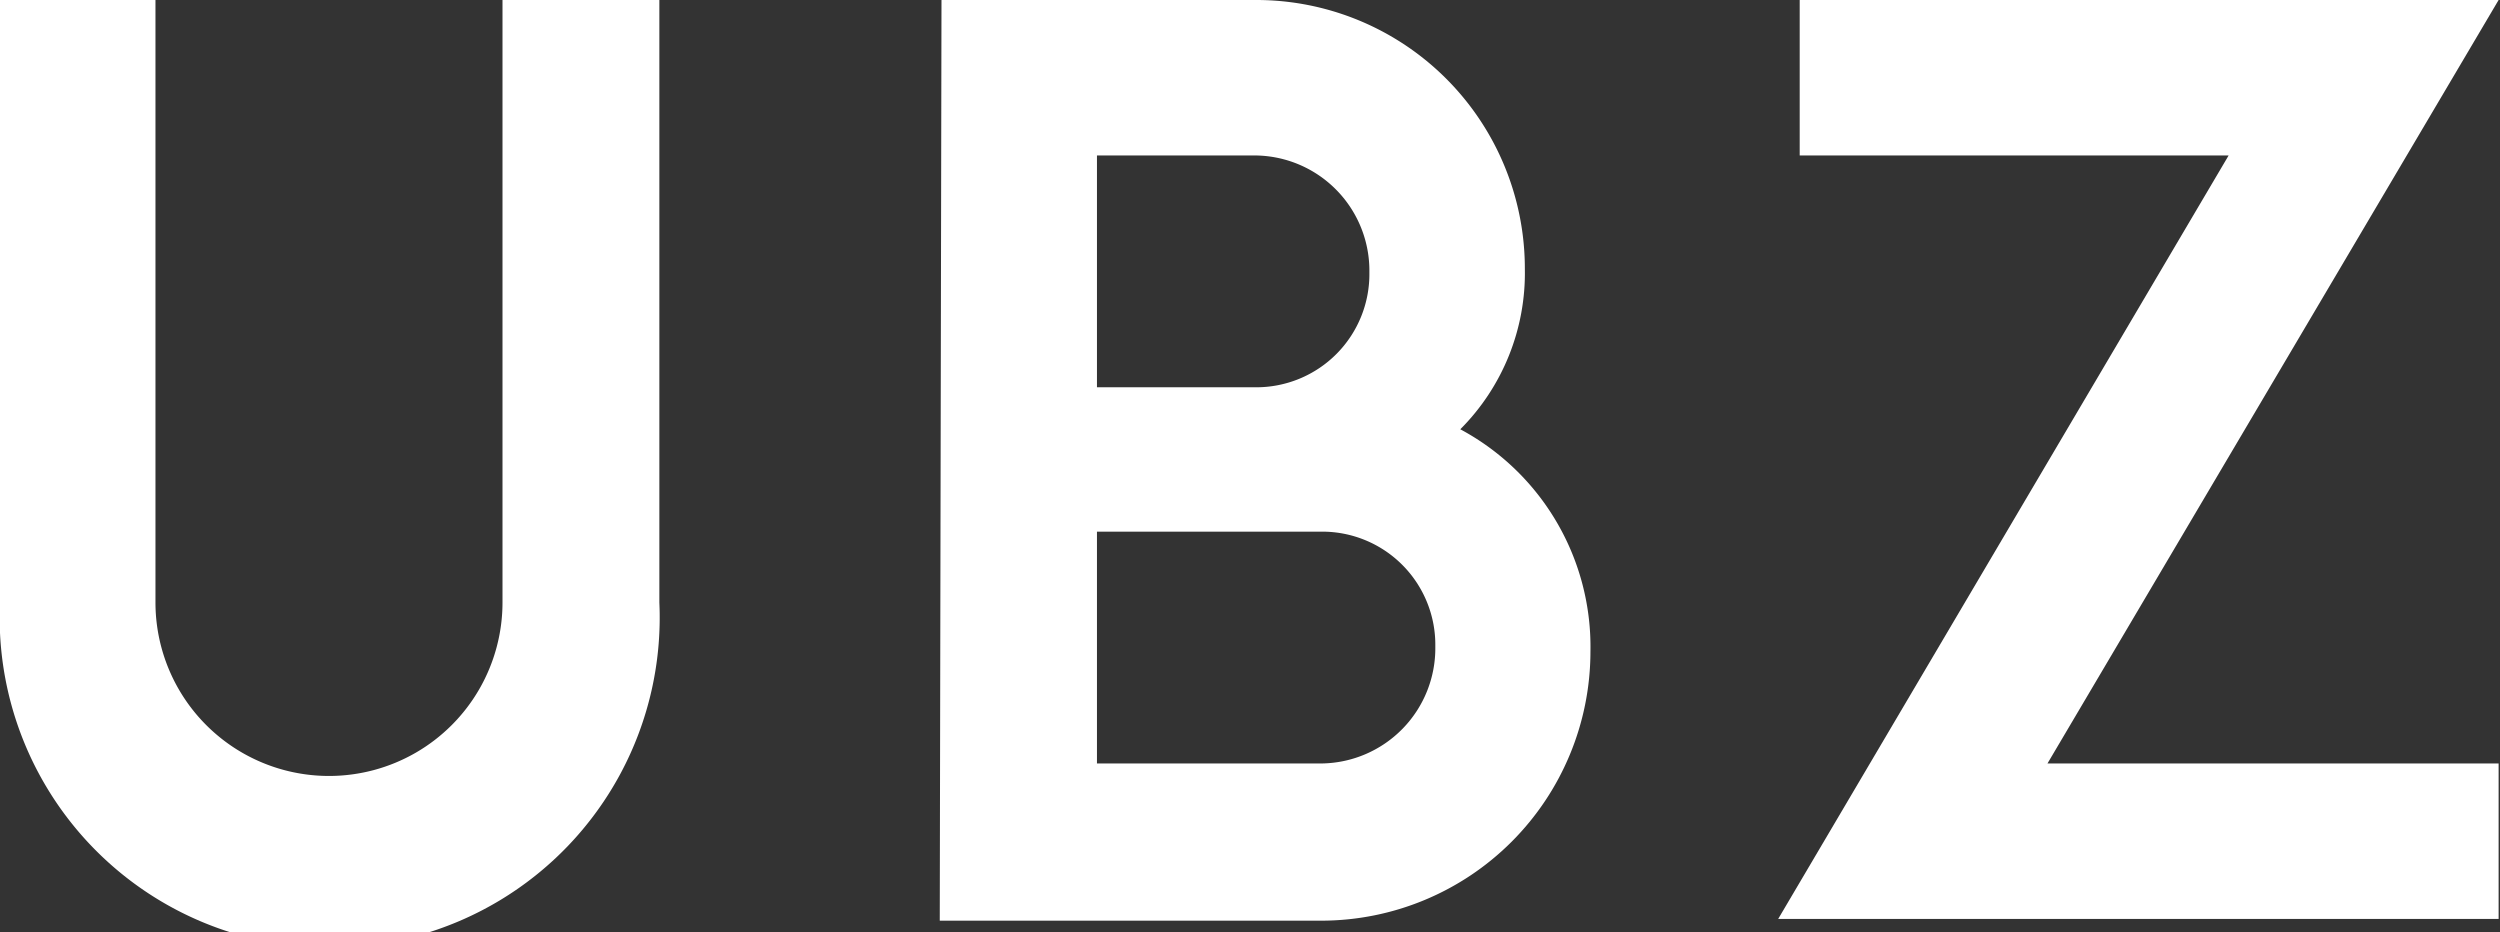 <svg xmlns="http://www.w3.org/2000/svg" viewBox="0 0 72.04 26.86"><rect x="0" y="0" width="72.04" height="26.86" fill="#333333" stroke="none"/><defs><style>.cls-1{fill:#fff;}</style></defs><title>ubz-logo-w</title><g id="katman_2" data-name="katman 2"><g id="katman_1-2" data-name="katman 1"><path class="cls-1" d="M4.48,0V17.36a5,5,0,0,0,5,5,5,5,0,0,0,5-5V0H19V17.36a9.51,9.51,0,1,1-19,0V0Z"/><path class="cls-1" d="M27.13,0h9.06a7.74,7.74,0,0,1,7.75,7.75,6.37,6.37,0,0,1-1.86,4.62,7.11,7.11,0,0,1,3.75,6.41,7.76,7.76,0,0,1-7.75,7.75h-11Zm9.06,11.16a3.26,3.26,0,0,0,3.27-3.31,3.32,3.32,0,0,0-3.27-3.37H31.61v6.68ZM38.09,22a3.32,3.32,0,0,0,3.27-3.37,3.26,3.26,0,0,0-3.27-3.31H31.61V22Z"/><path class="cls-1" d="M64.22,4.48H51.86V0H72l-13,22H72v4.48H51.24Z"/></g></g></svg>